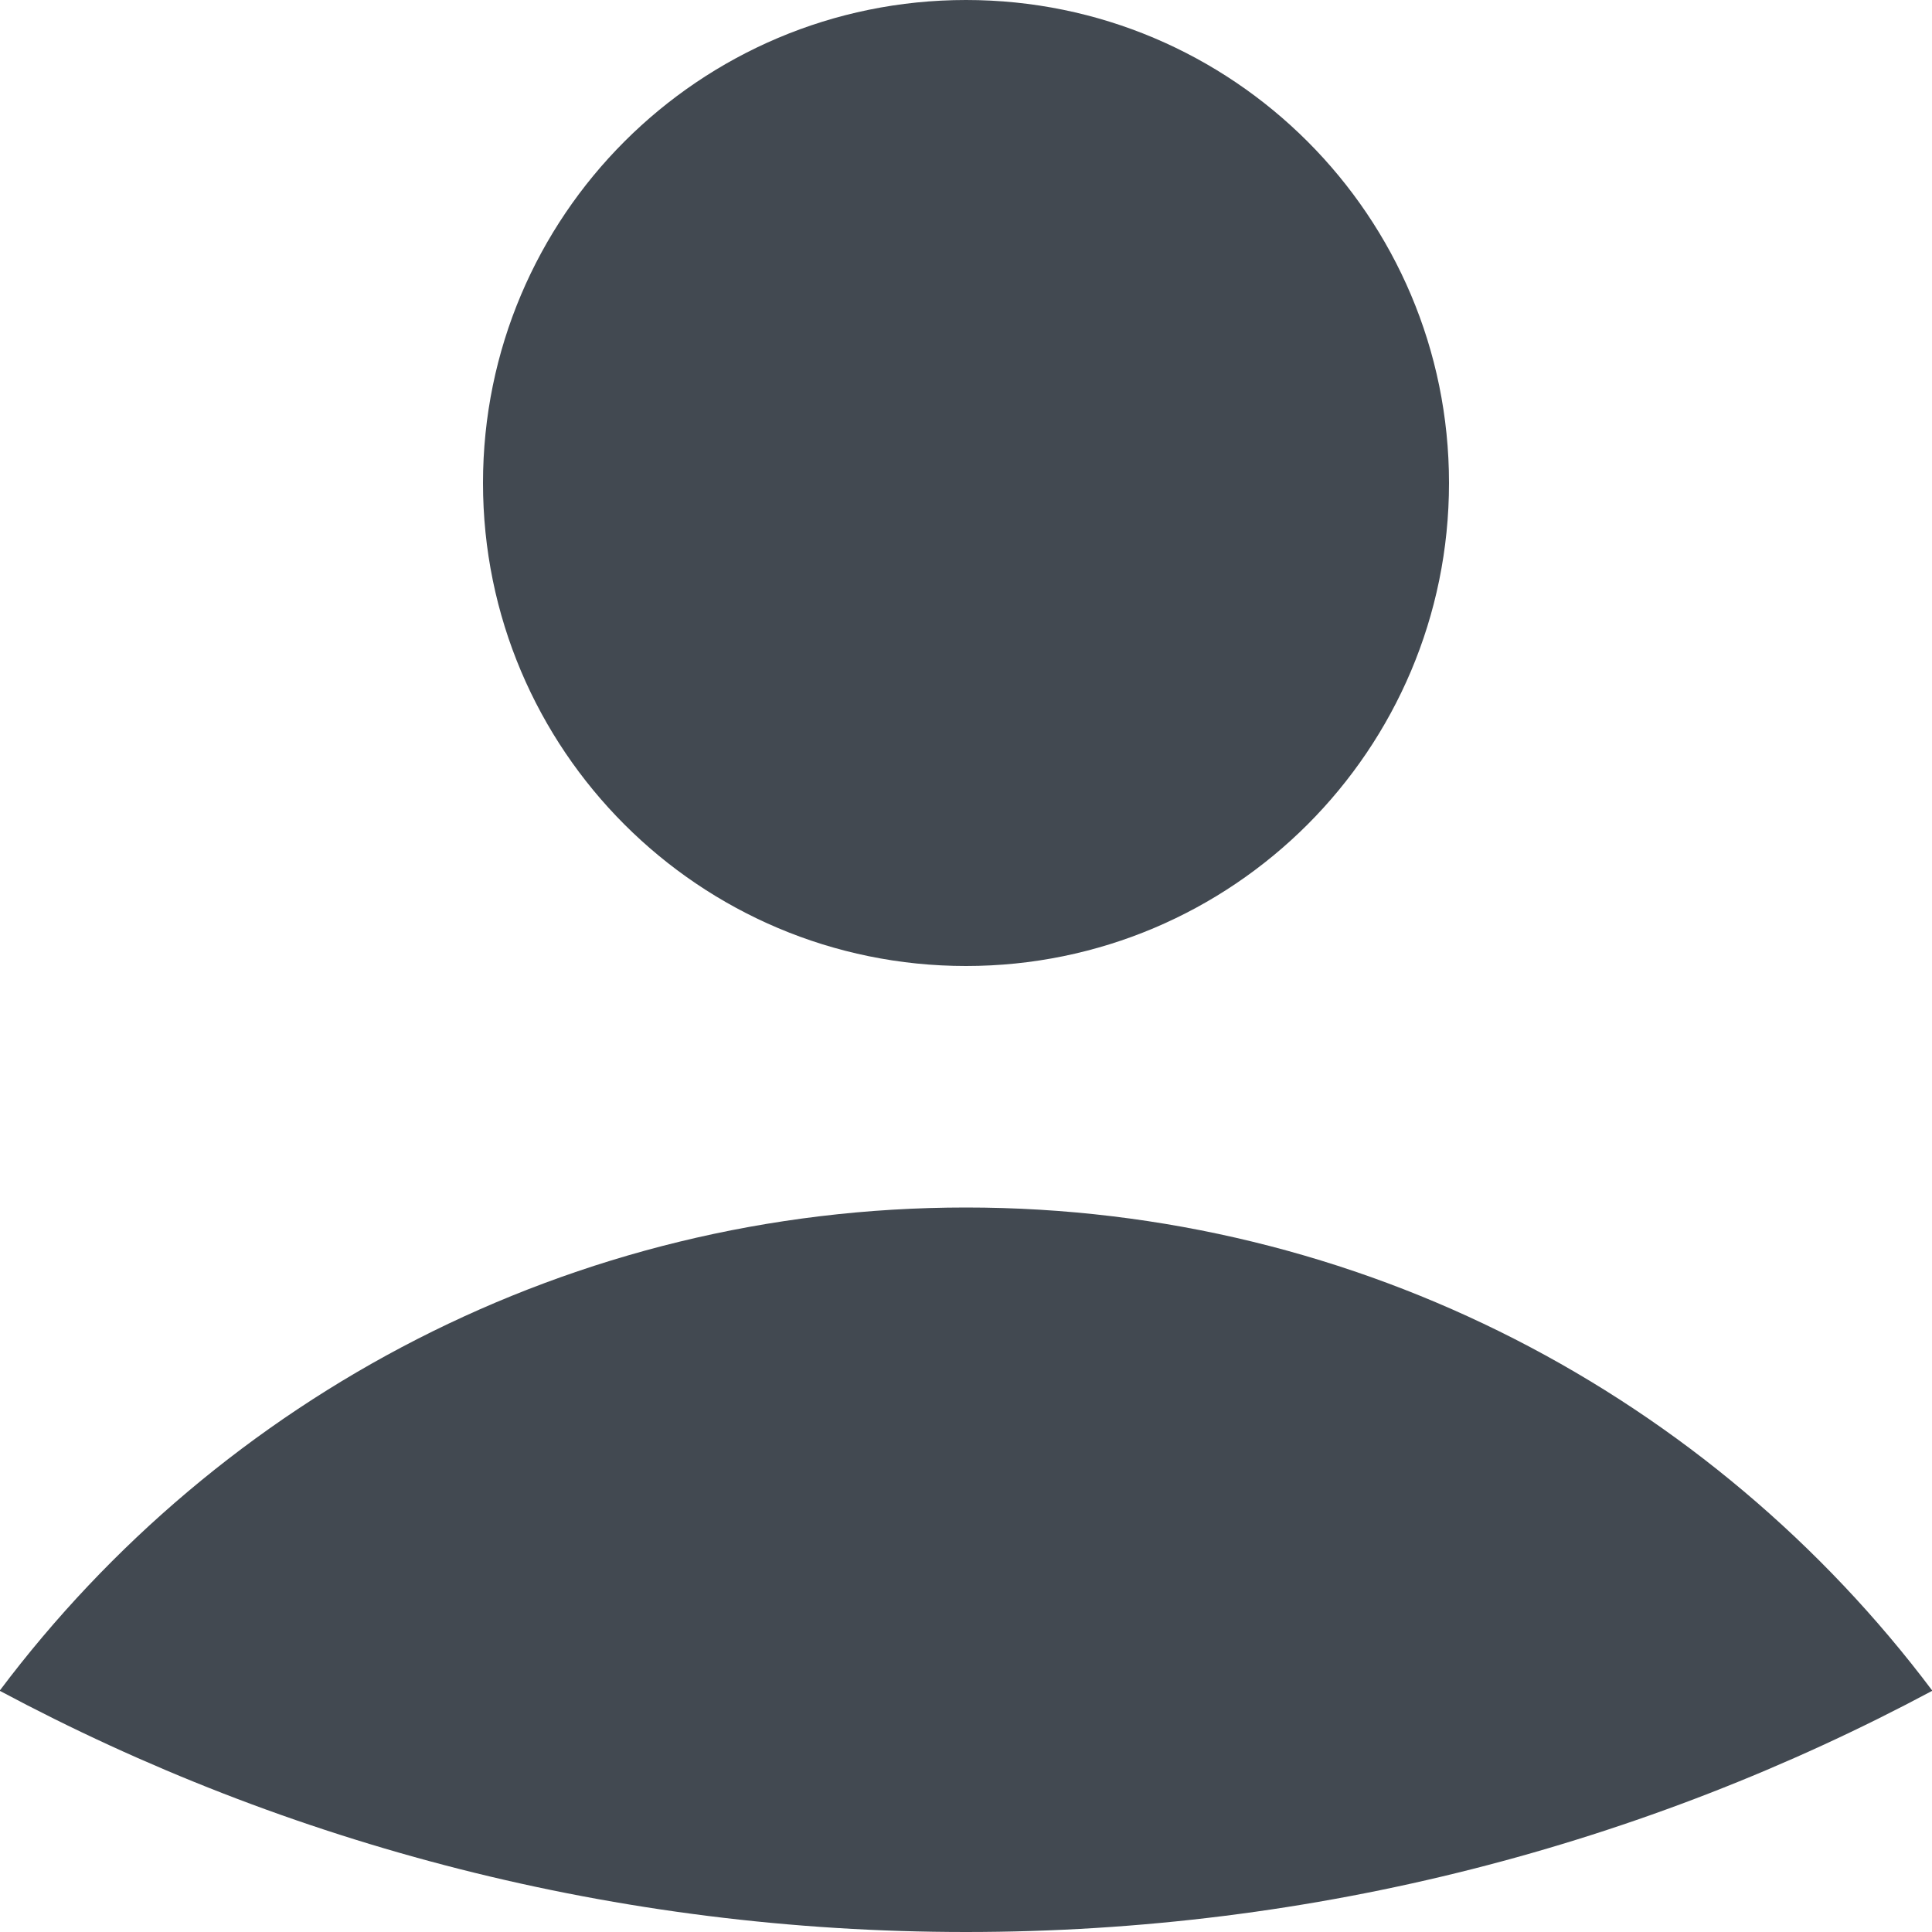 <?xml version="1.0" encoding="UTF-8"?>
<svg width="16px" height="16px" viewBox="0 0 16 16" version="1.1" xmlns="http://www.w3.org/2000/svg" xmlns:xlink="http://www.w3.org/1999/xlink">
    <!-- Generator: Sketch 42 (36781) - http://www.bohemiancoding.com/sketch -->
    <title>User icon</title>
    <desc>Created with Sketch.</desc>
    <defs></defs>
    <g id="Symbols" stroke="none" stroke-width="1" fill="none" fill-rule="evenodd">
        <g id="icon/user" transform="translate(-1, 0)" fill="#424951">
            <path d="M9,8 C6.791,8 5,6.209 5,4 C5,1.791 6.791,0 9,0 C11.209,0 13,1.791 13,4 C13,6.209 11.209,8 9,8 Z M17.003,14.002 L17.003,14.002 C14.618,15.277 11.893,16 9,16 C6.107,16 3.382,15.277 0.997,14.002 C2.822,11.572 5.727,10 9,10 C12.273,10 15.178,11.572 17.003,14.002 Z" id="User-icon"></path>
        </g>
    </g>
</svg>